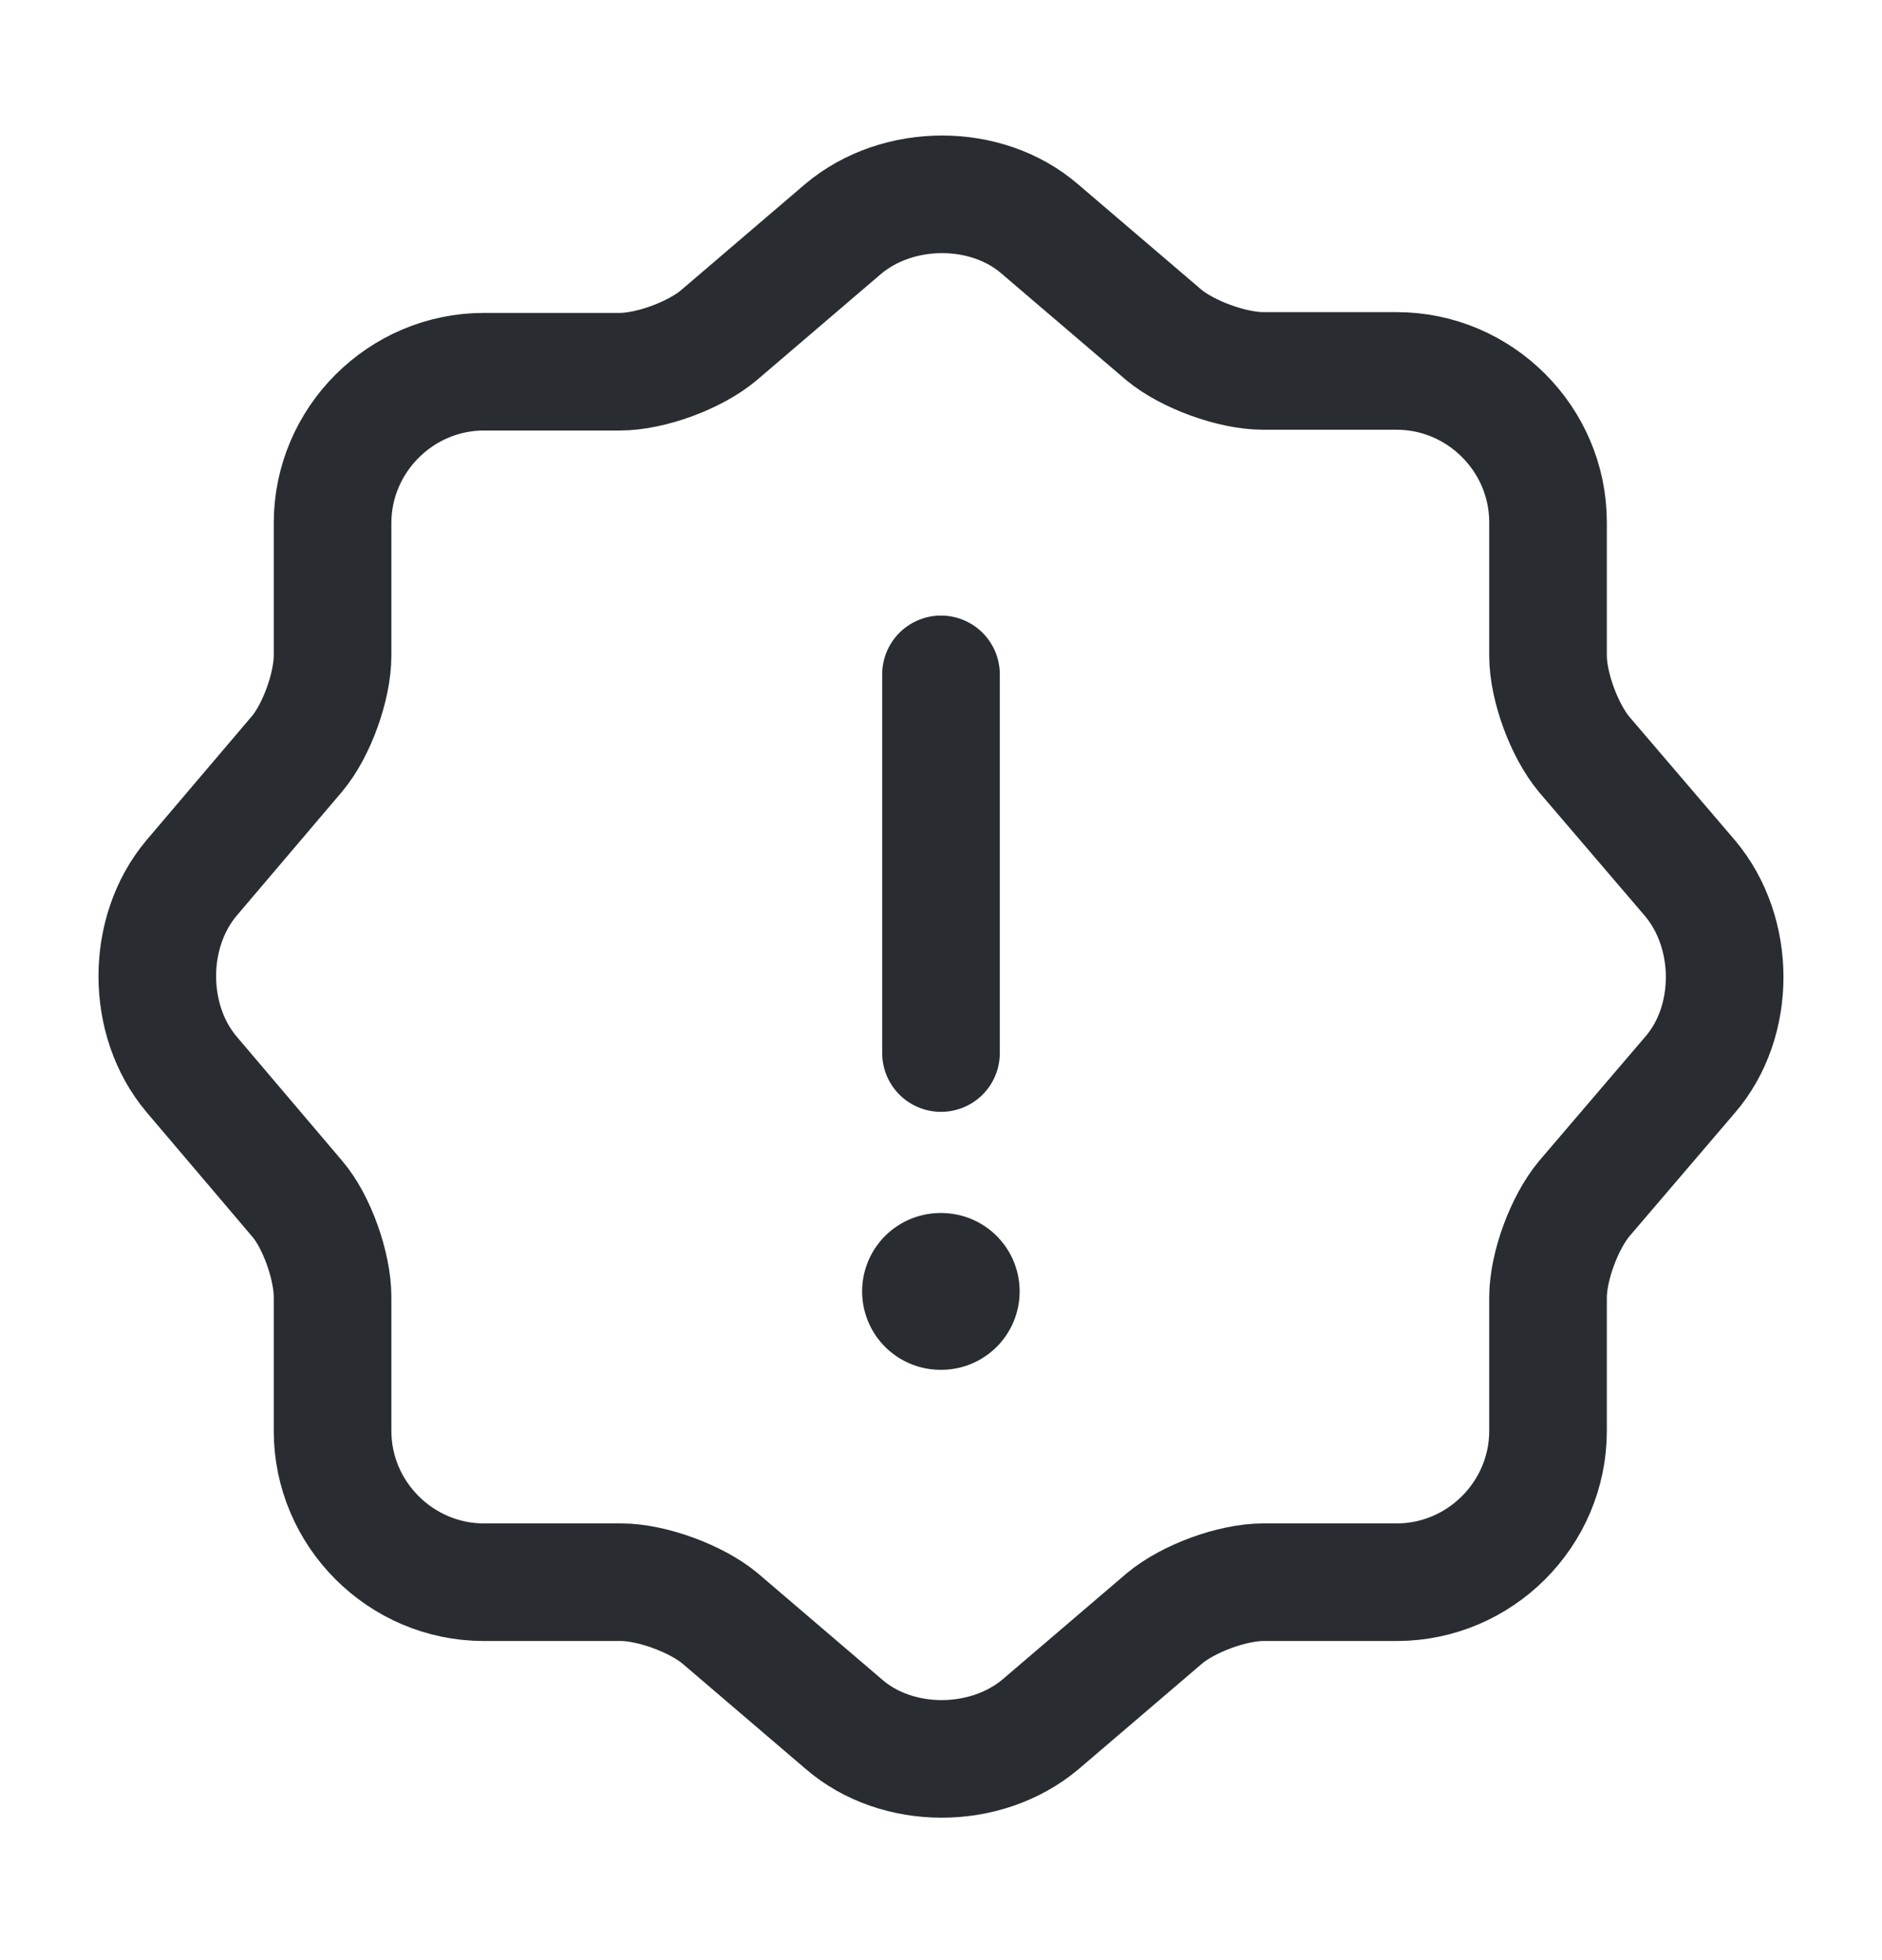 <svg width="24" height="25" viewBox="0 0 24 25" fill="none" xmlns="http://www.w3.org/2000/svg">
<path d="M10.751 2.921C11.451 2.331 12.581 2.331 13.261 2.921L14.841 4.271C15.141 4.521 15.711 4.731 16.111 4.731H17.811C18.871 4.731 19.741 5.601 19.741 6.661V8.361C19.741 8.761 19.951 9.321 20.201 9.621L21.551 11.2C22.141 11.9 22.141 13.03 21.551 13.71L20.201 15.29C19.951 15.591 19.741 16.151 19.741 16.55V18.25C19.741 19.311 18.871 20.18 17.811 20.18H16.111C15.711 20.18 15.151 20.39 14.851 20.64L13.271 21.991C12.571 22.581 11.441 22.581 10.761 21.991L9.181 20.64C8.881 20.39 8.311 20.18 7.921 20.18H6.171C5.111 20.18 4.241 19.311 4.241 18.25V16.541C4.241 16.151 4.041 15.581 3.791 15.29L2.441 13.7C1.861 13.011 1.861 11.89 2.441 11.2L3.791 9.611C4.041 9.311 4.241 8.751 4.241 8.361V6.671C4.241 5.611 5.111 4.741 6.171 4.741H7.901C8.301 4.741 8.861 4.531 9.161 4.281L10.751 2.921Z" stroke="#292D32" stroke-width="1.5" stroke-linecap="round" stroke-linejoin="round"/>
<path d="M12 8.601V13.431" stroke="#292D32" stroke-width="1.5" stroke-linecap="round" stroke-linejoin="round"/>
<path d="M11.994 16.471H12.003" stroke="#292D32" stroke-width="2" stroke-linecap="round" stroke-linejoin="round"/>
</svg>
